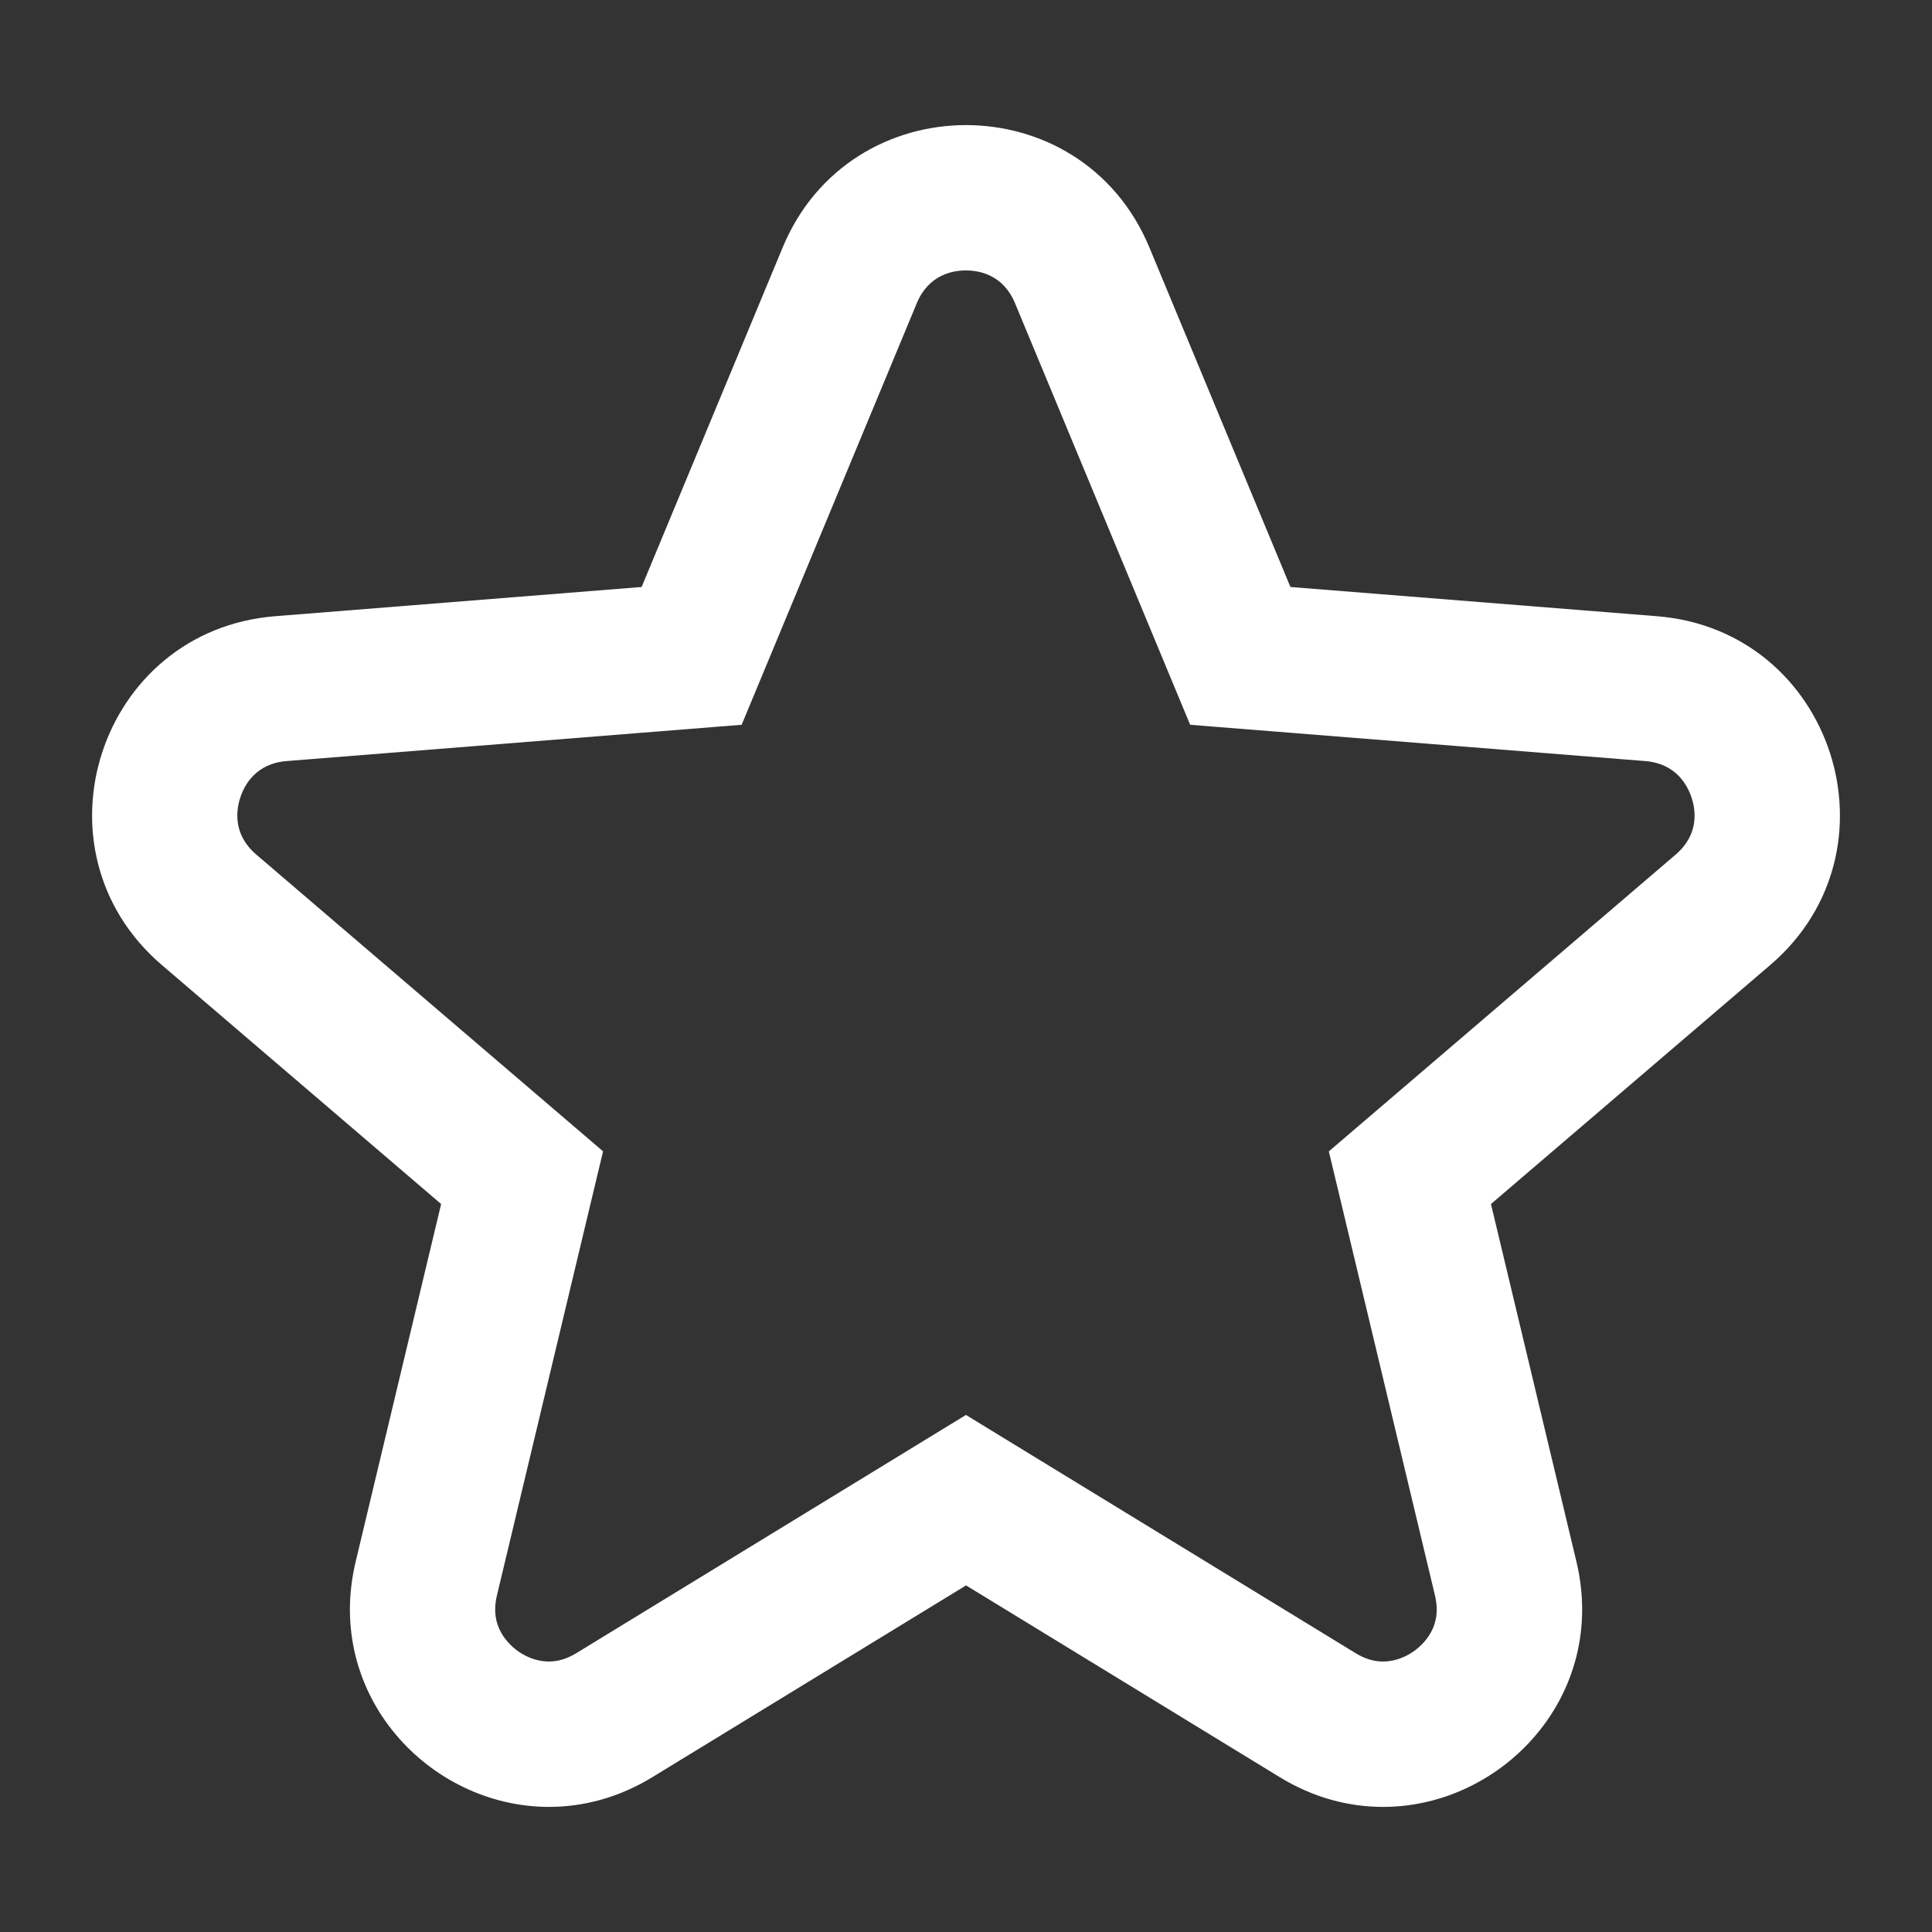 <?xml version="1.0" encoding="utf-8"?>
<!-- Generator: Adobe Illustrator 25.0.0, SVG Export Plug-In . SVG Version: 6.00 Build 0)  -->
<svg version="1.1" id="Capa_1" xmlns="http://www.w3.org/2000/svg" xmlns:xlink="http://www.w3.org/1999/xlink" x="0px" y="0px"
	 viewBox="0 0 400 400" style="enable-background:new 0 0 400 400;" xml:space="preserve">
<rect x="0" y="0" width="400" height="400" fill="#333333" stroke="none"/>
<style type="text/css">
	.st0{fill:#FFFFFF;}
</style>
<path class="st0" d="M343.04,127.58l-75.87-6.05l-29.2-70.29C230.95,34.34,215.47,25.9,200,25.9c-15.47,0-30.95,8.45-37.96,25.34
	l-29.2,70.29l-75.87,6.05C20.5,130.48,5.71,176,33.5,199.79l57.83,49.49l-17.69,74.03c-6.61,27.64,15.29,50.79,40.03,50.79
	c7.1,0,14.44-1.91,21.4-6.16l64.94-39.7l64.94,39.7c6.96,4.26,14.3,6.16,21.4,6.16c24.73,0,46.63-23.15,40.03-50.79l-17.69-74.03
	l57.83-49.49C394.29,176,379.5,130.48,343.04,127.58z M346.93,176.93l-57.83,49.49l-13.98,11.96l4.28,17.89l17.69,74.03
	c0.84,3.53,0.24,6.54-1.85,9.18c-2.2,2.79-5.61,4.52-8.91,4.52c-1.92,0-3.78-0.57-5.7-1.75l-64.94-39.7l-15.7-9.6l-15.7,9.6
	l-64.94,39.7c-1.92,1.17-3.79,1.75-5.7,1.75c-3.3,0-6.71-1.73-8.91-4.52c-2.09-2.65-2.69-5.65-1.85-9.19l17.69-74.03l4.28-17.89
	l-13.98-11.96l-57.83-49.49c-4.86-4.16-4.16-9.16-3.31-11.77c0.85-2.61,3.22-7.07,9.6-7.58l75.87-6.05l18.34-1.46l7.06-16.99
	l29.2-70.29c2.45-5.91,7.43-6.79,10.17-6.79c2.75,0,7.72,0.88,10.17,6.79l29.2,70.29l7.06,16.99l18.34,1.46l75.87,6.05
	c6.38,0.51,8.75,4.97,9.6,7.58C351.1,167.76,351.79,172.77,346.93,176.93z"/>
</svg>
